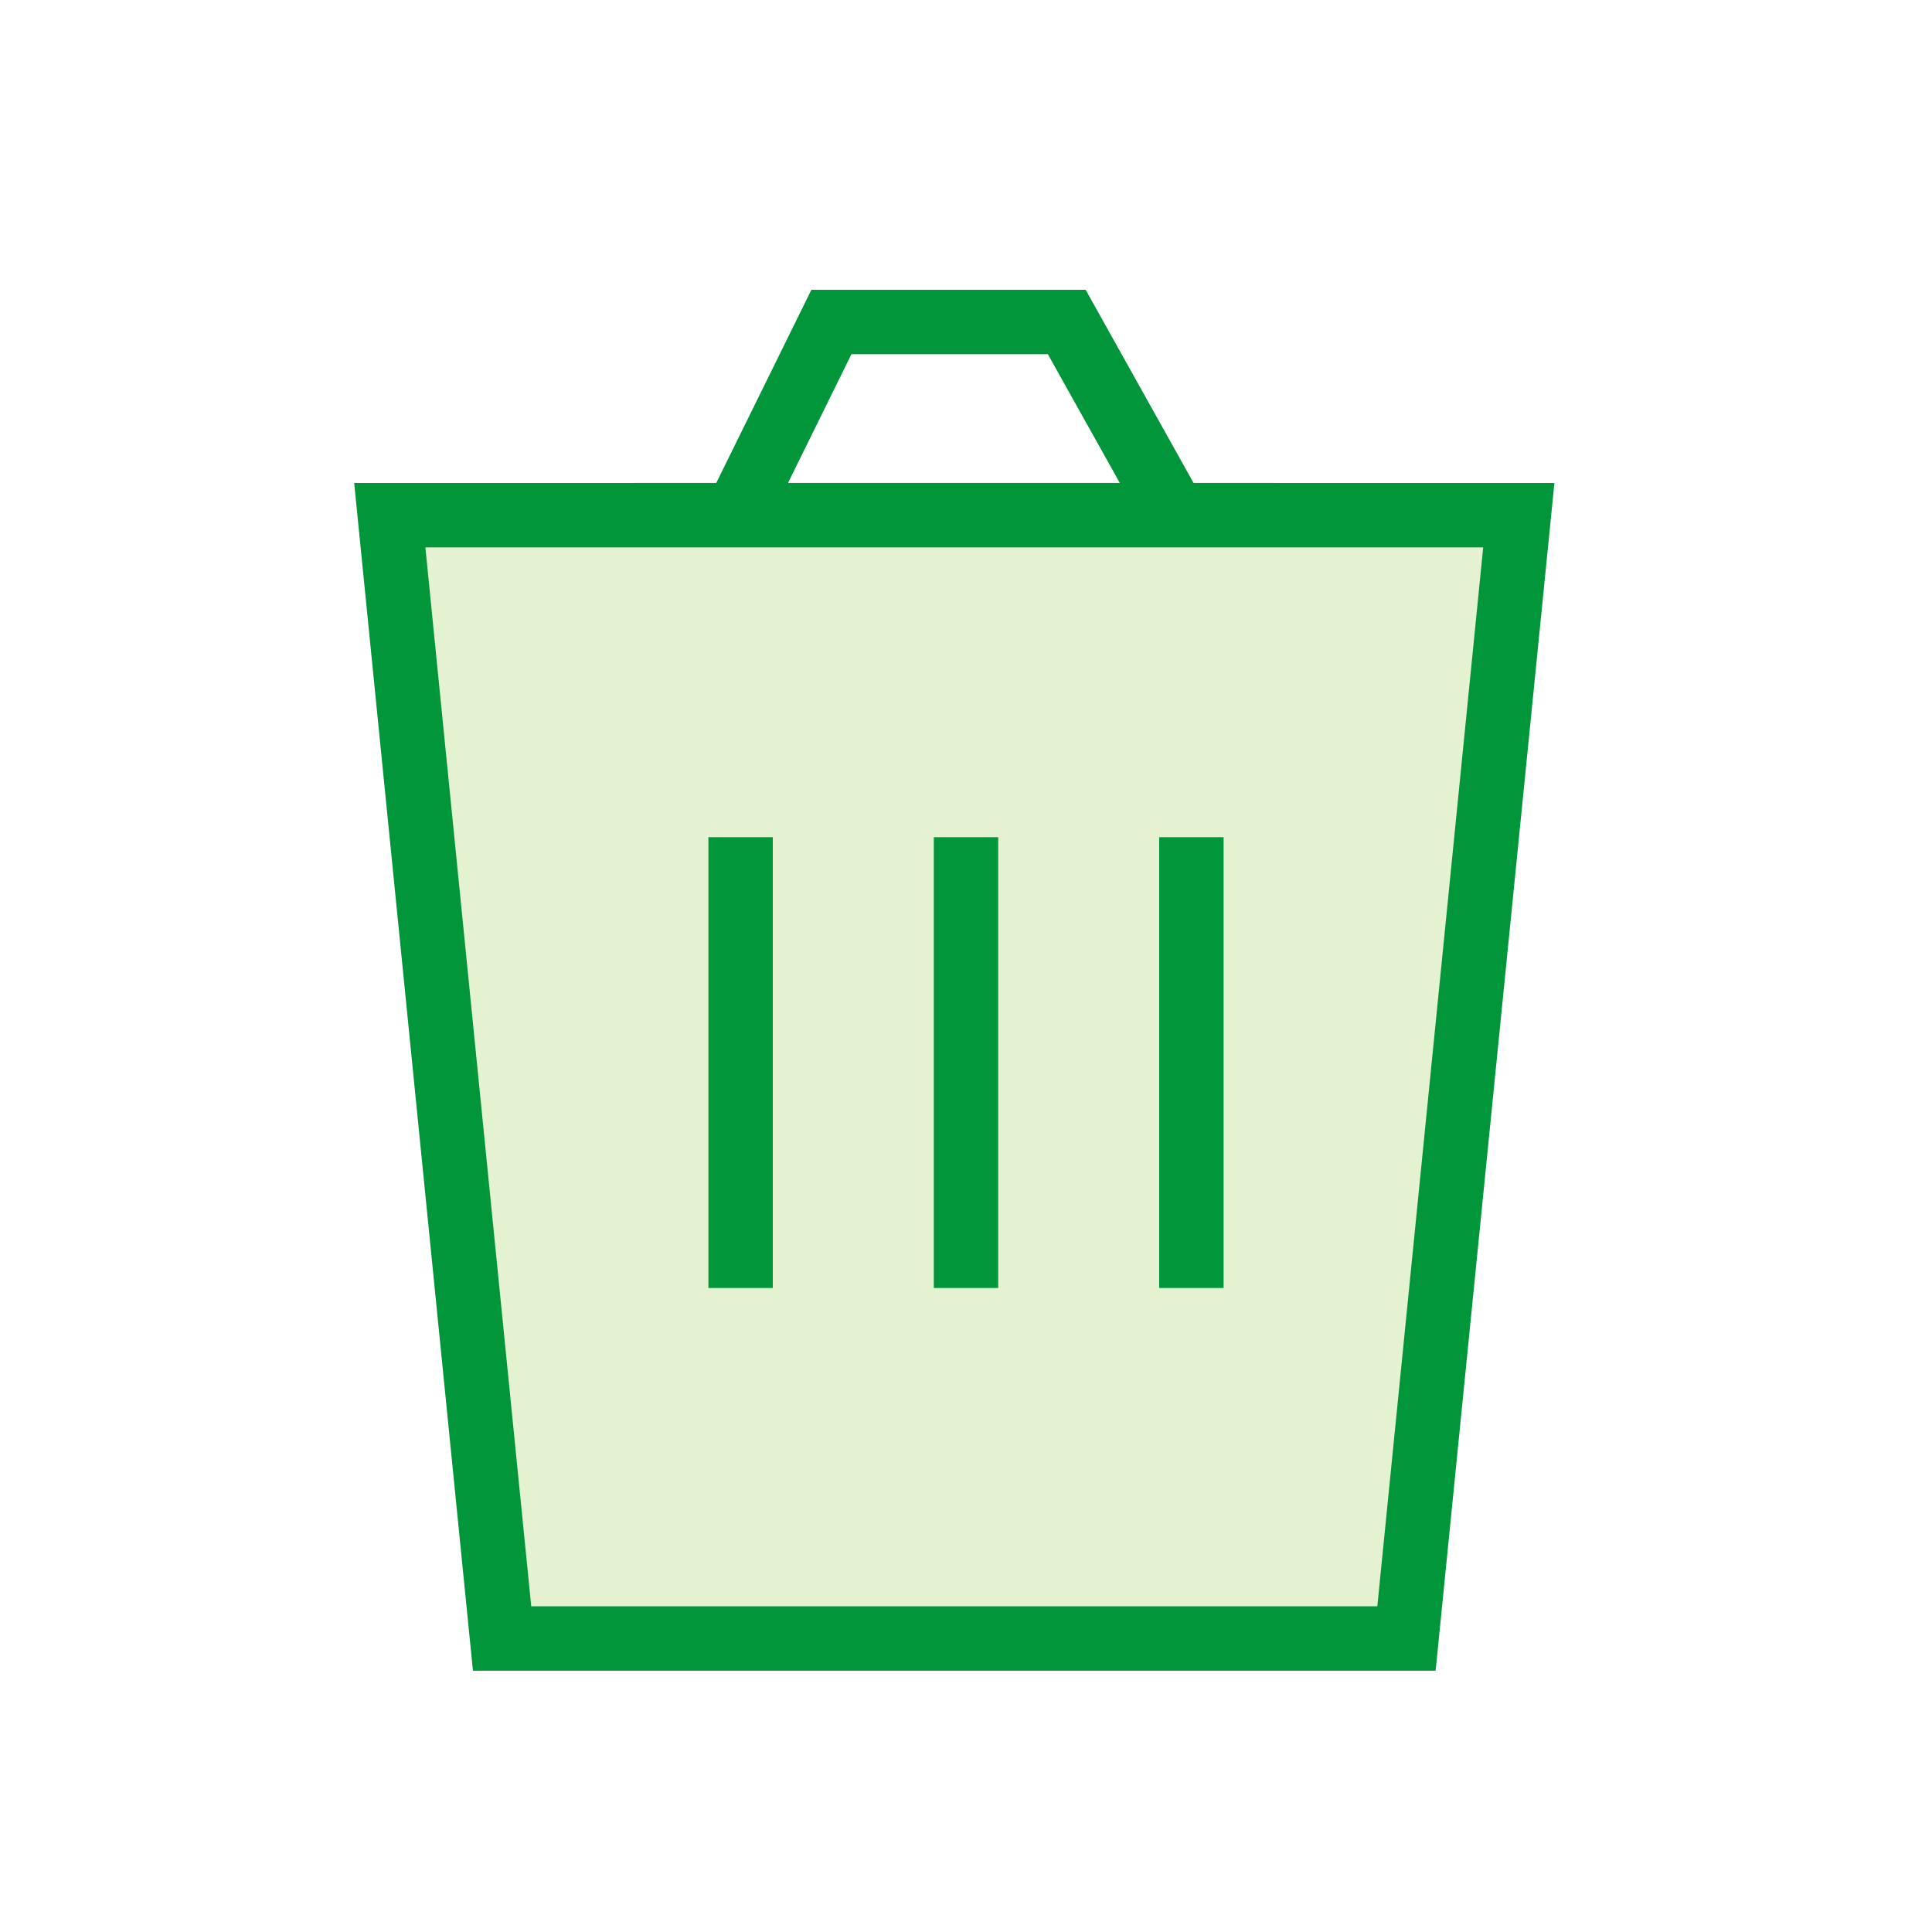 <svg width="60" height="60" viewBox="0 0 60 60" fill="none" xmlns="http://www.w3.org/2000/svg">
<g id="npi-remove-delete">
<rect width="60" height="60" fill="white"/>
<g id="Group">
<path id="Vector" fill-rule="evenodd" clip-rule="evenodd" d="M11 15H48.272L44.584 51.885H14.689L11 15Z" fill="#E4F2D2"/>
<path id="Vector_2" d="M33.716 9L37.067 14.999L48.273 15L44.584 51.885H14.688L11 15L22.244 14.999L25.198 9H33.716ZM46.062 17H13.21L16.498 49.885H42.774L46.062 17ZM24 26V40H22V26H24ZM31 26V40H29V26H31ZM38 26V40H36V26H38ZM32.542 11H26.442L24.472 14.999H34.777L32.542 11Z" fill="#009639"/>
</g>
</g>
</svg>
